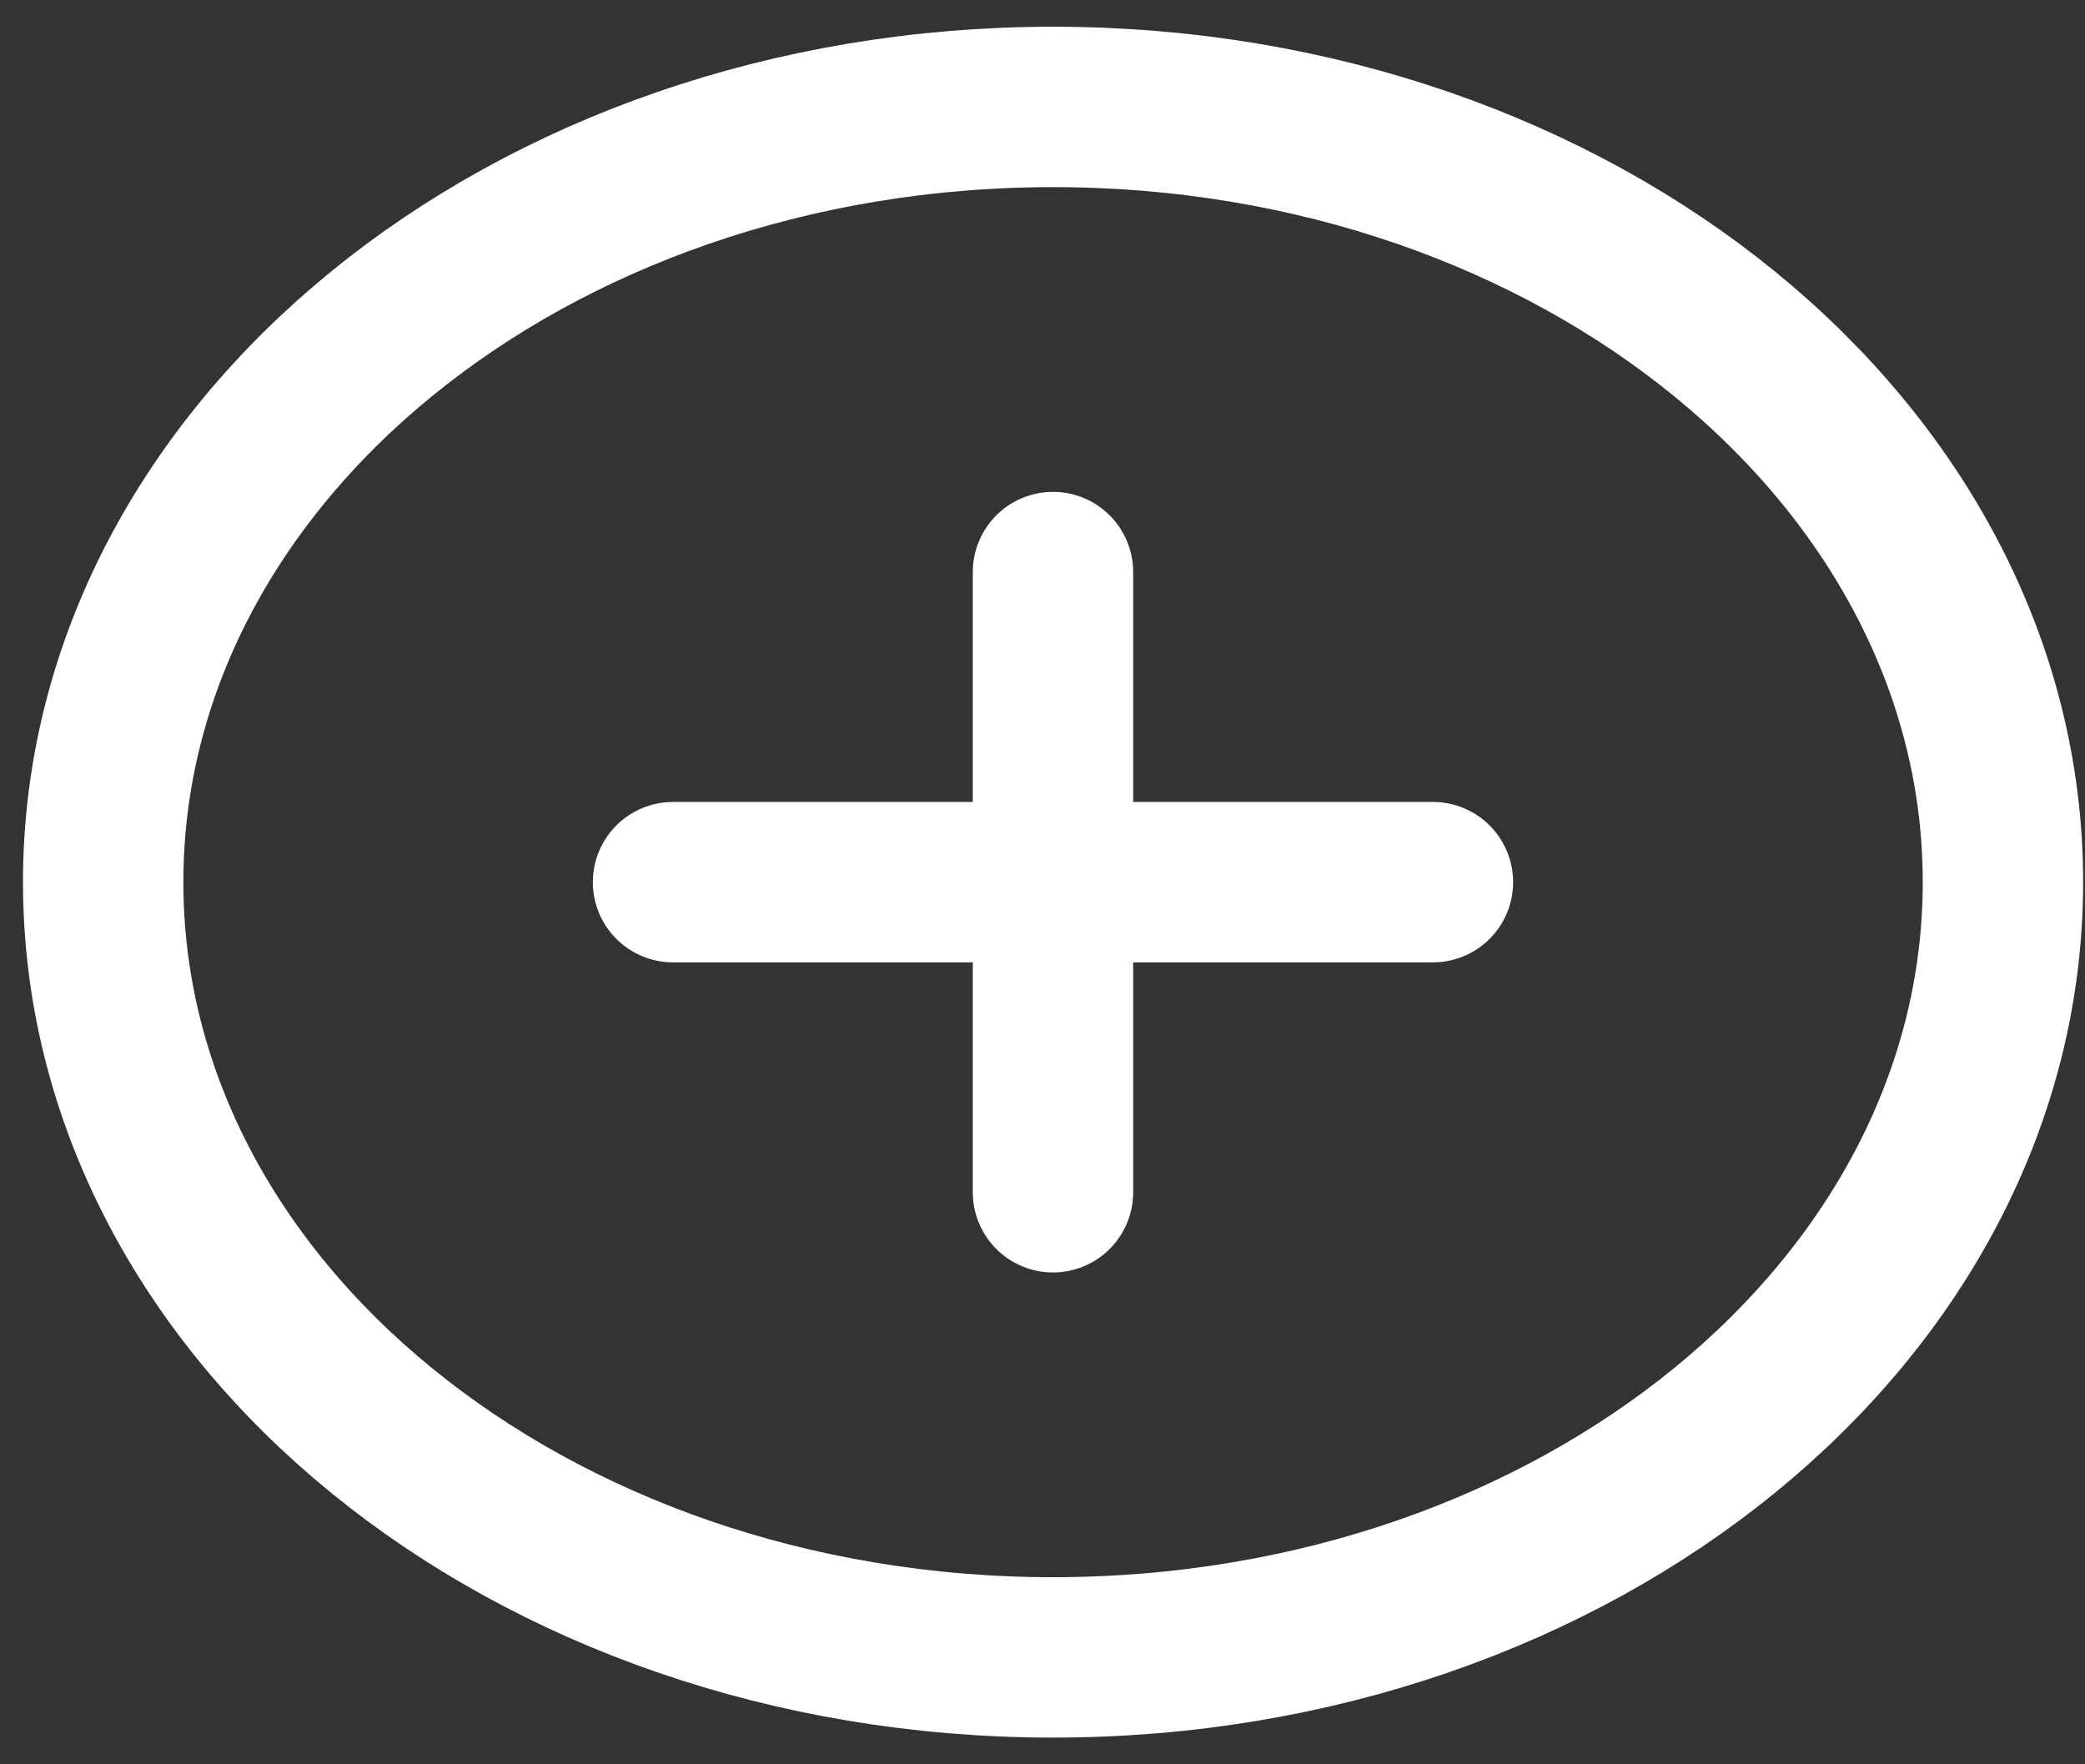 <svg width="39" height="33" viewBox="0 0 39 33" fill="none" xmlns="http://www.w3.org/2000/svg">
<rect x="0" y="0" width="39" height="33" fill="#333333" stroke="none"/>
<path d="M12.589 16.5H19.696M19.696 16.5H26.803M19.696 16.5V10.7M19.696 16.5V22.3" stroke="white" stroke-width="3" stroke-linecap="round" stroke-linejoin="round"/>
<path d="M19.697 31C29.51 31 37.465 24.508 37.465 16.5C37.465 8.492 29.51 2 19.697 2C9.885 2 1.93 8.492 1.93 16.5C1.93 24.508 9.885 31 19.697 31Z" stroke="white" stroke-width="3" stroke-linecap="round" stroke-linejoin="round"/>
</svg>
